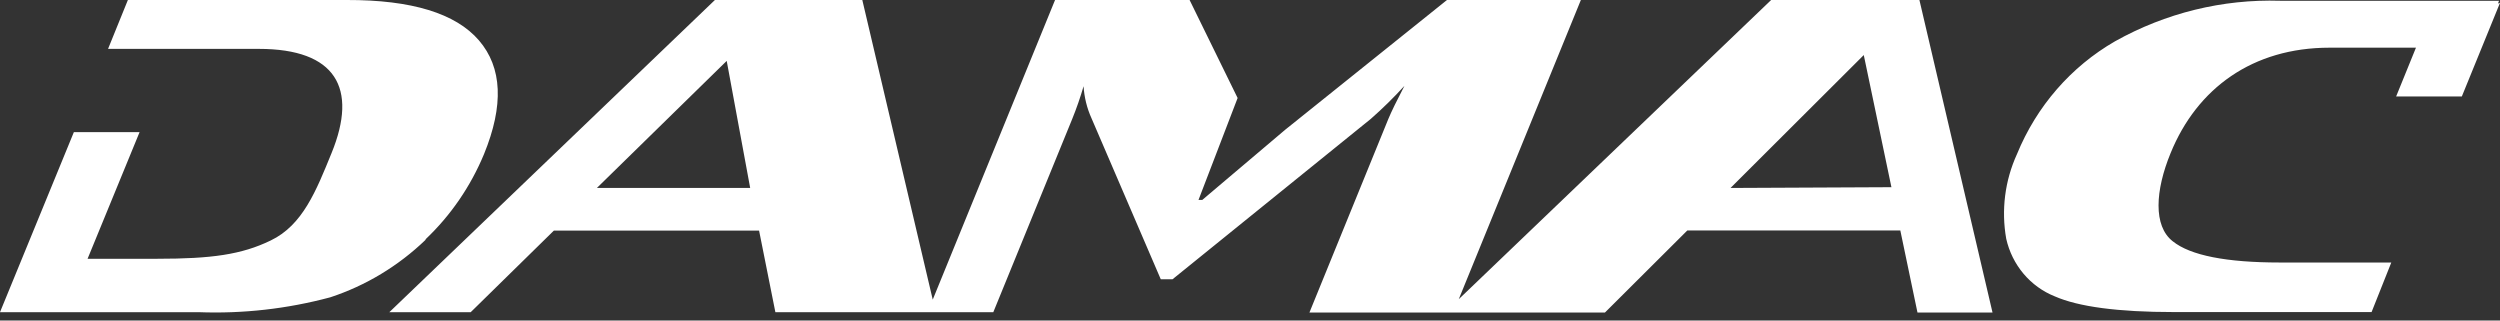 <svg width="195" height="25" viewBox="0 0 195 25" fill="none" xmlns="http://www.w3.org/2000/svg">
<rect x="0" y="0" width="195" height="25" fill="#333333" stroke="none"/>
<path d="M33.195 18.663C35.154 16.805 36.706 14.543 37.752 12.024C39.308 8.222 39.177 5.265 37.359 3.152C35.542 1.039 32.106 -0.011 27.05 9.26013e-05H9.975L8.428 3.813H20.193C26.197 3.813 27.936 6.871 25.862 11.938C24.667 14.867 23.613 17.564 21.113 18.758C18.83 19.866 16.472 20.184 12.275 20.184H6.831L10.887 10.307H5.761L0 24.349H15.469C18.937 24.482 22.405 24.091 25.762 23.19C28.532 22.279 31.072 20.748 33.195 18.706V18.663ZM144.488 9.26013e-05H138.15L113.784 23.336L123.308 9.26013e-05H112.864L100.247 10.118L93.775 15.597H93.482L96.534 7.644L92.788 9.26013e-05H82.294L72.754 23.37L67.26 9.26013e-05H55.763L30.369 24.349H36.716L43.204 17.985H59.208L60.479 24.349H77.478L83.624 9.302C83.967 8.46 84.265 7.6 84.519 6.725C84.572 7.59 84.781 8.438 85.137 9.224L90.539 21.781H91.459L106.919 9.276C107.84 8.467 108.716 7.607 109.545 6.699C108.948 7.845 108.53 8.703 108.291 9.276L102.136 24.375H125.189L131.611 17.976H148.225L149.563 24.375H155.416L149.714 9.26013e-05H144.488ZM46.557 14.661L56.683 4.75L58.514 14.661H46.557ZM134.981 14.661L145.374 4.294L147.531 14.601L134.981 14.661ZM194.841 0.275L194.925 0.06H177.85C173.361 -0.078 168.917 1.012 164.974 3.221C161.539 5.197 158.847 8.296 157.323 12.024C156.381 14.083 156.088 16.392 156.487 18.629C156.714 19.636 157.177 20.571 157.835 21.352C158.494 22.133 159.328 22.738 160.266 23.113C162.114 23.928 165.216 24.341 169.547 24.341H184.983L186.521 20.476H177.834C173.653 20.476 170.852 19.926 169.472 18.818C167.942 17.624 168.109 14.859 169.305 11.947C171.37 6.88 175.71 3.719 181.705 3.719H188.445L186.898 7.524H192.023L195 0.223L194.841 0.275Z" fill="white"/>
</svg>
